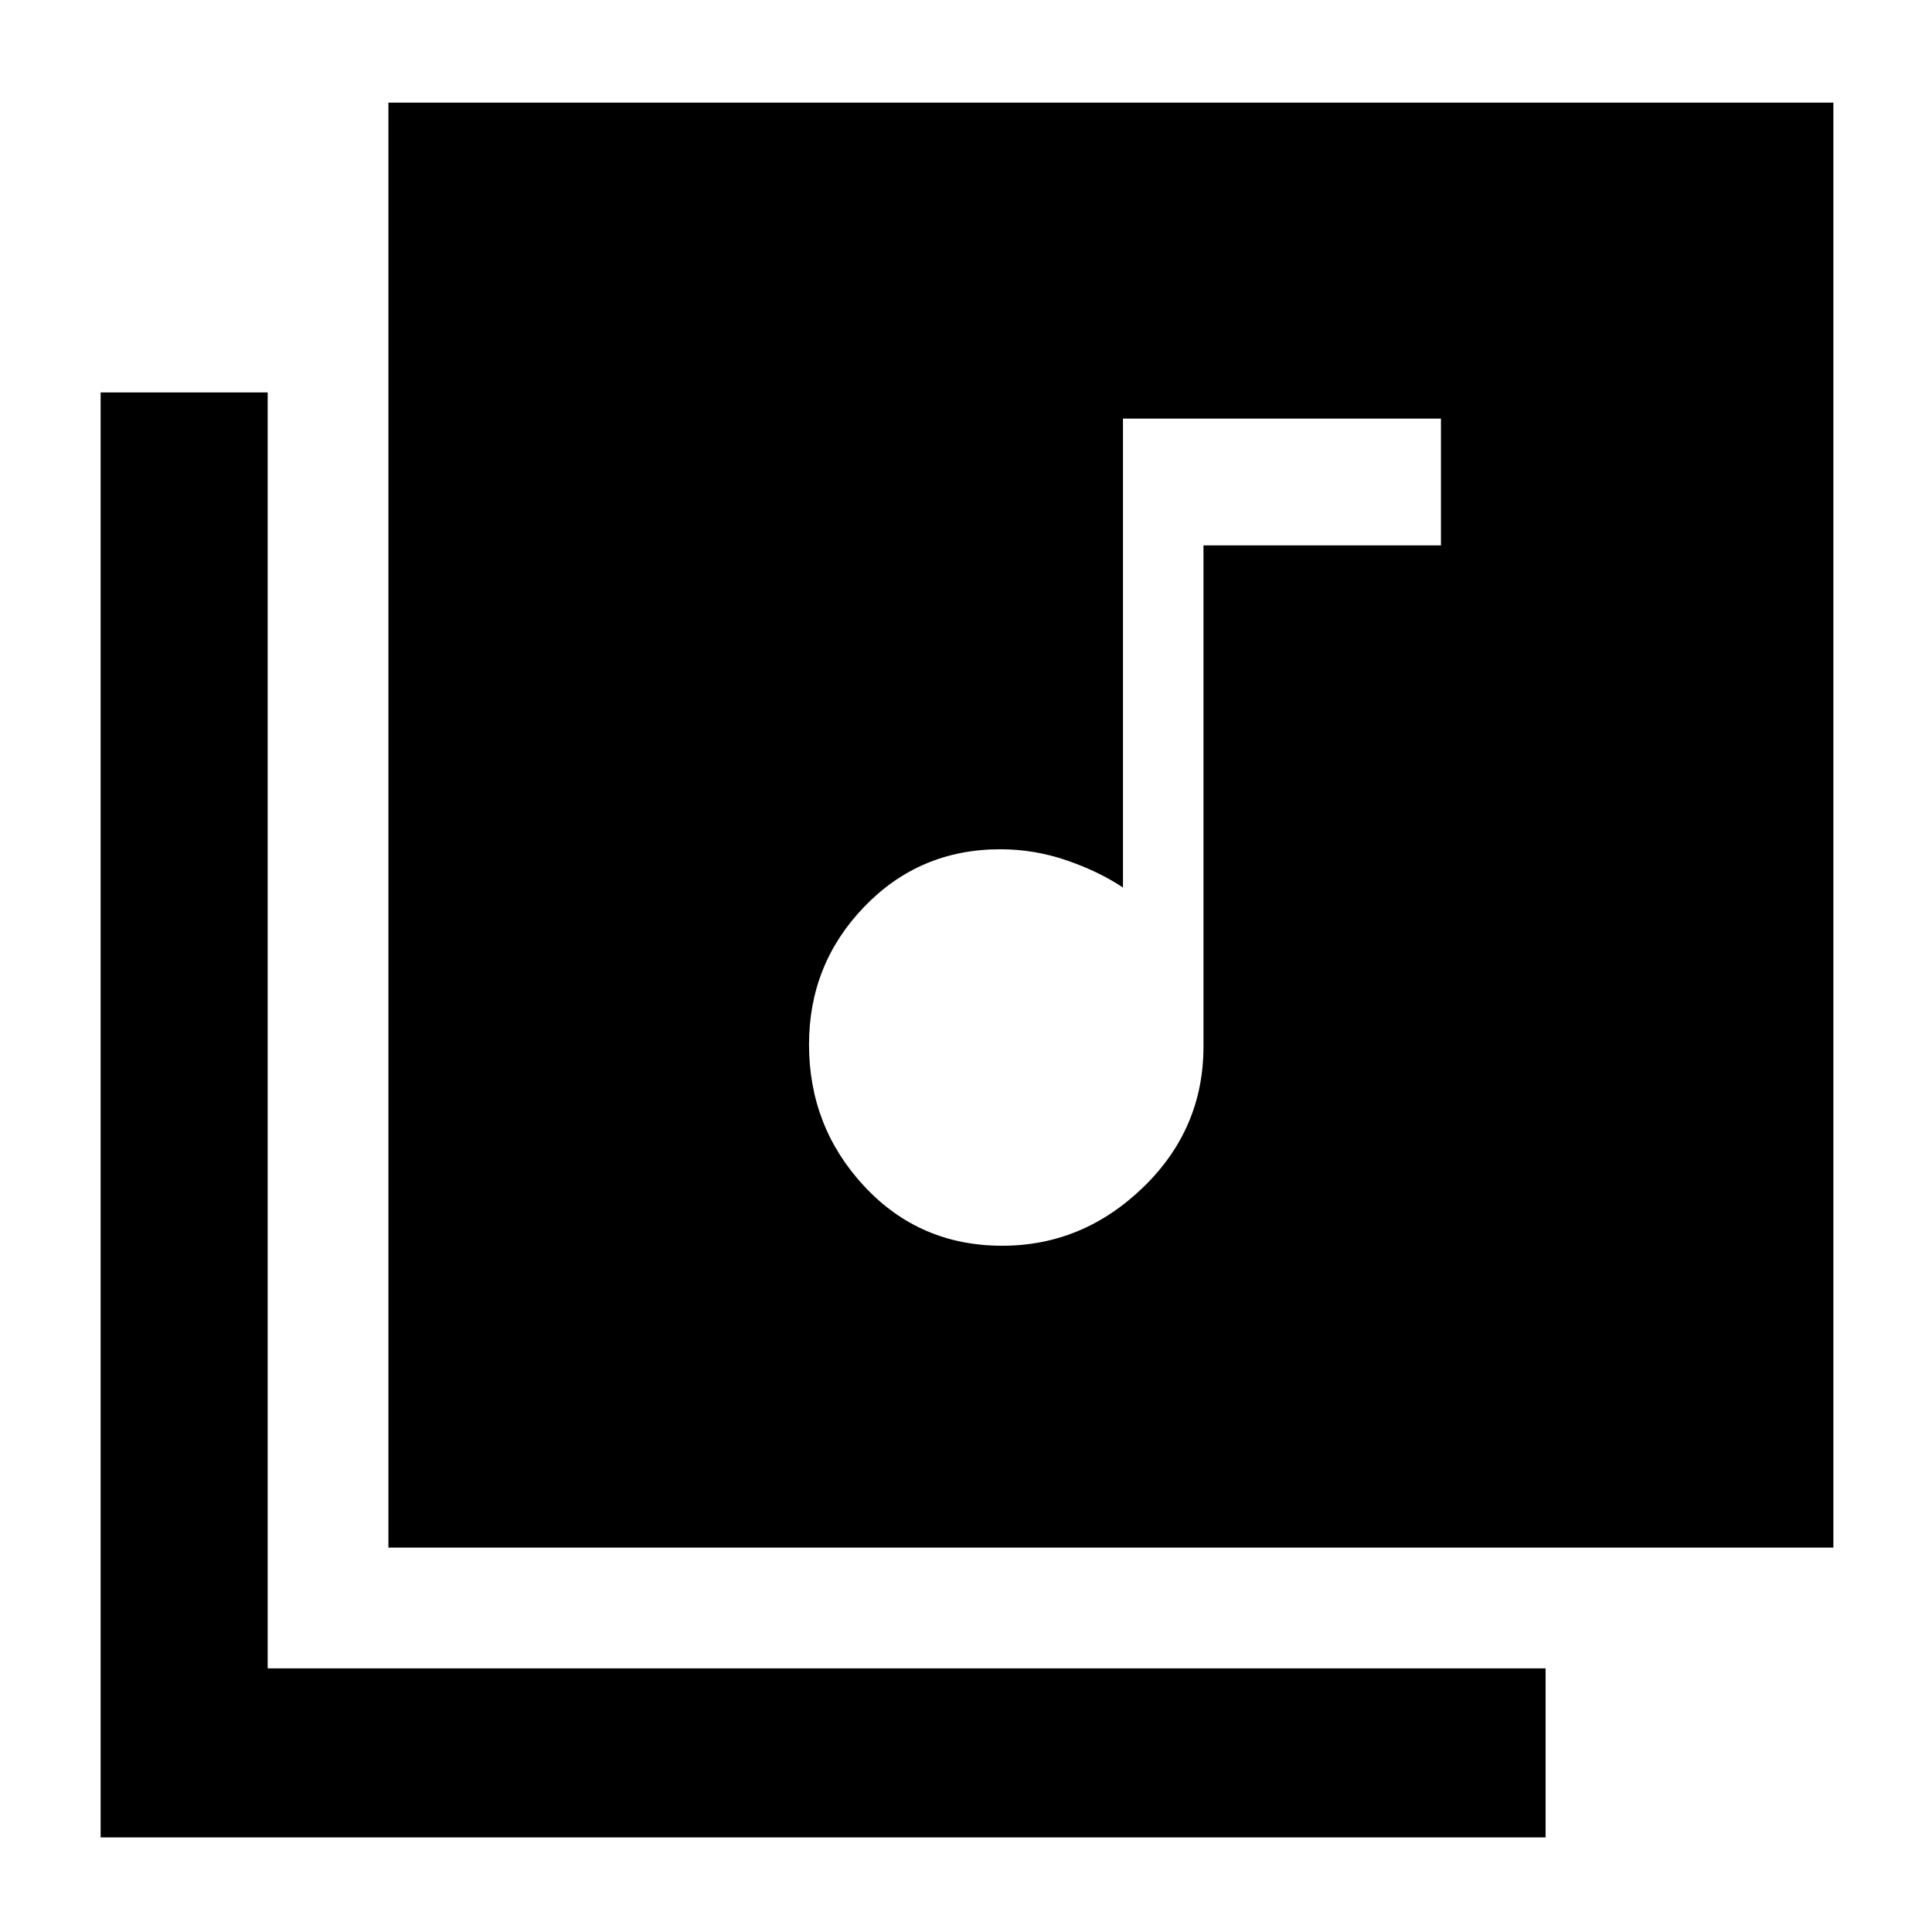 <svg xmlns="http://www.w3.org/2000/svg" height="48" width="48"><path d="M24.9 30.95q2 0 3.5-1.45t1.5-3.5V13.55h5.9V10.4h-7.9v11.65q-.6-.4-1.4-.675-.8-.275-1.65-.275-2 0-3.375 1.425T20.1 25.95q0 2.05 1.375 3.525T24.9 30.95ZM9.65 2.55h35.9v35.9H9.65ZM2.5 45.65V9.75h4.15v31.7H38.4v4.2Z"/></svg>